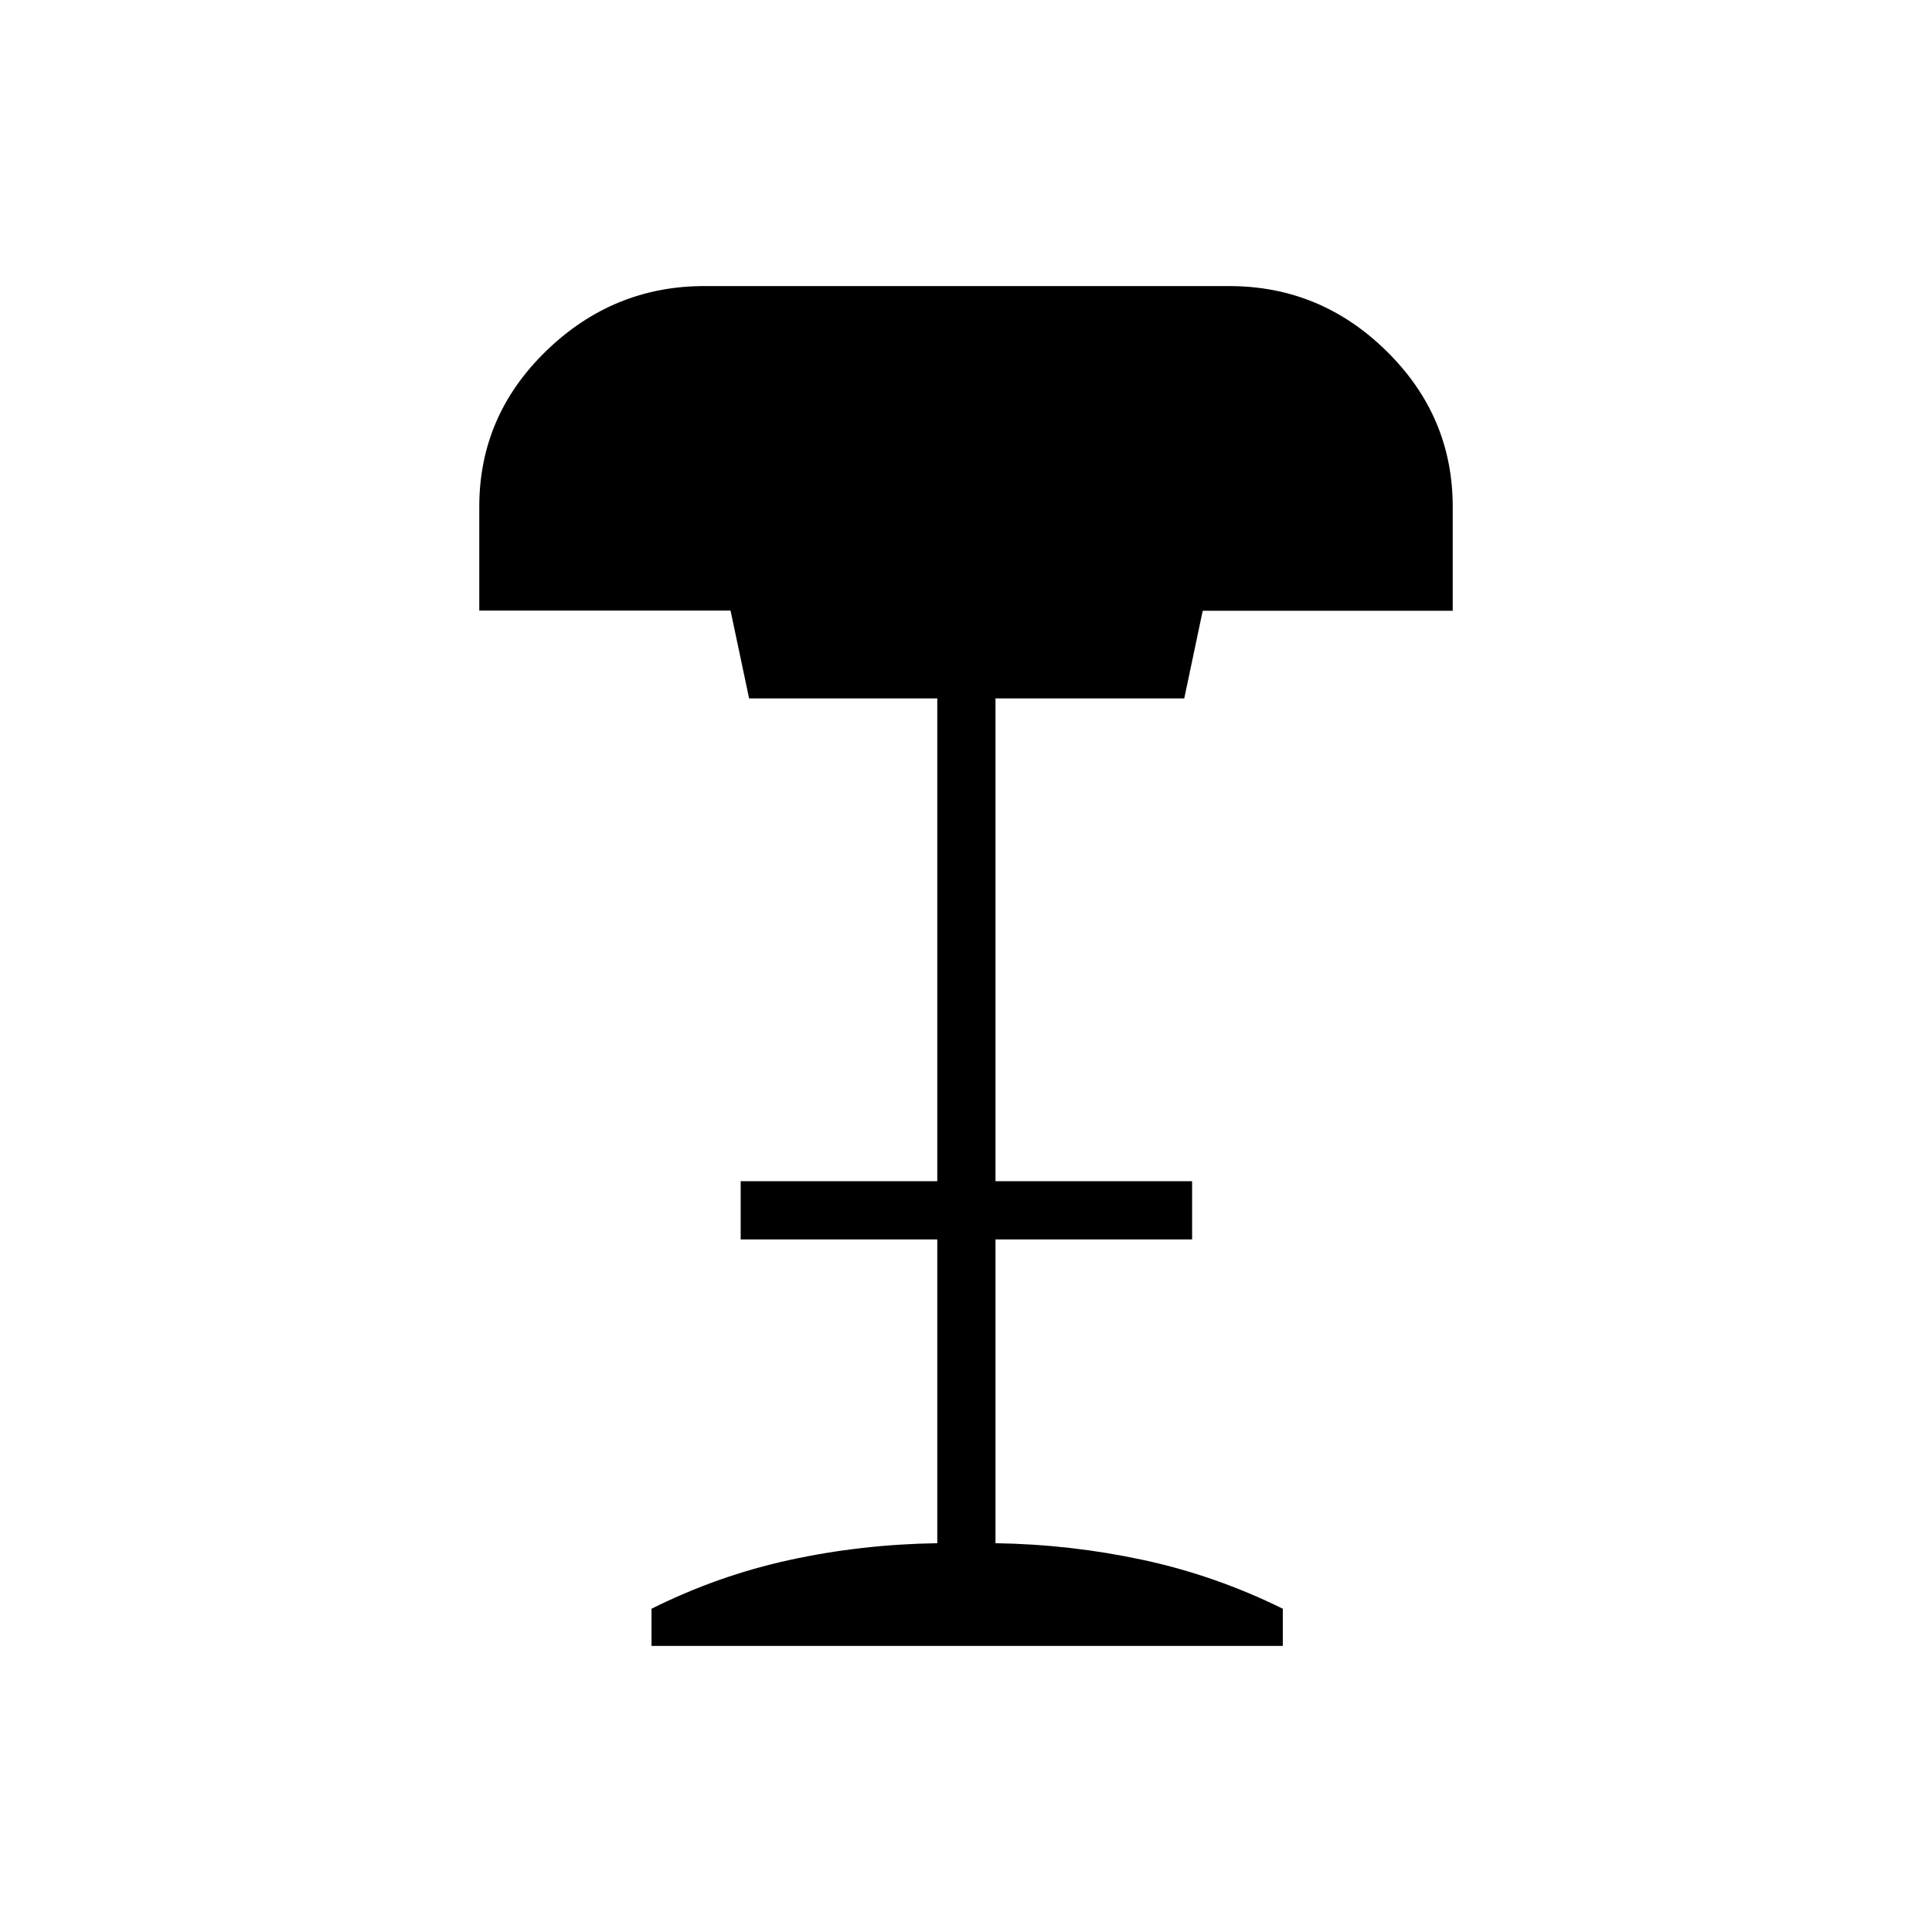 <svg xmlns="http://www.w3.org/2000/svg" height="20" viewBox="0 -960 960 960" width="20"><path d="M323.73-142.15v-18.47q32.92-16.46 68.56-24.23 35.63-7.77 73.44-8.34v-150.96h-97.69v-28.93h97.69v-239.88h-93.5L363-656.62H238.15v-51.61q0-45.15 33.25-77.39 33.25-32.23 78.6-32.23h260.77q45.35 0 78.21 32.33 32.87 32.32 32.87 77.28v51.74H597.62l-9.17 43.54h-93.8v239.88h97.7v28.93h-97.7v150.96q37.43.57 73.45 8.34t69.32 24.23v18.47H323.73Z"/></svg>